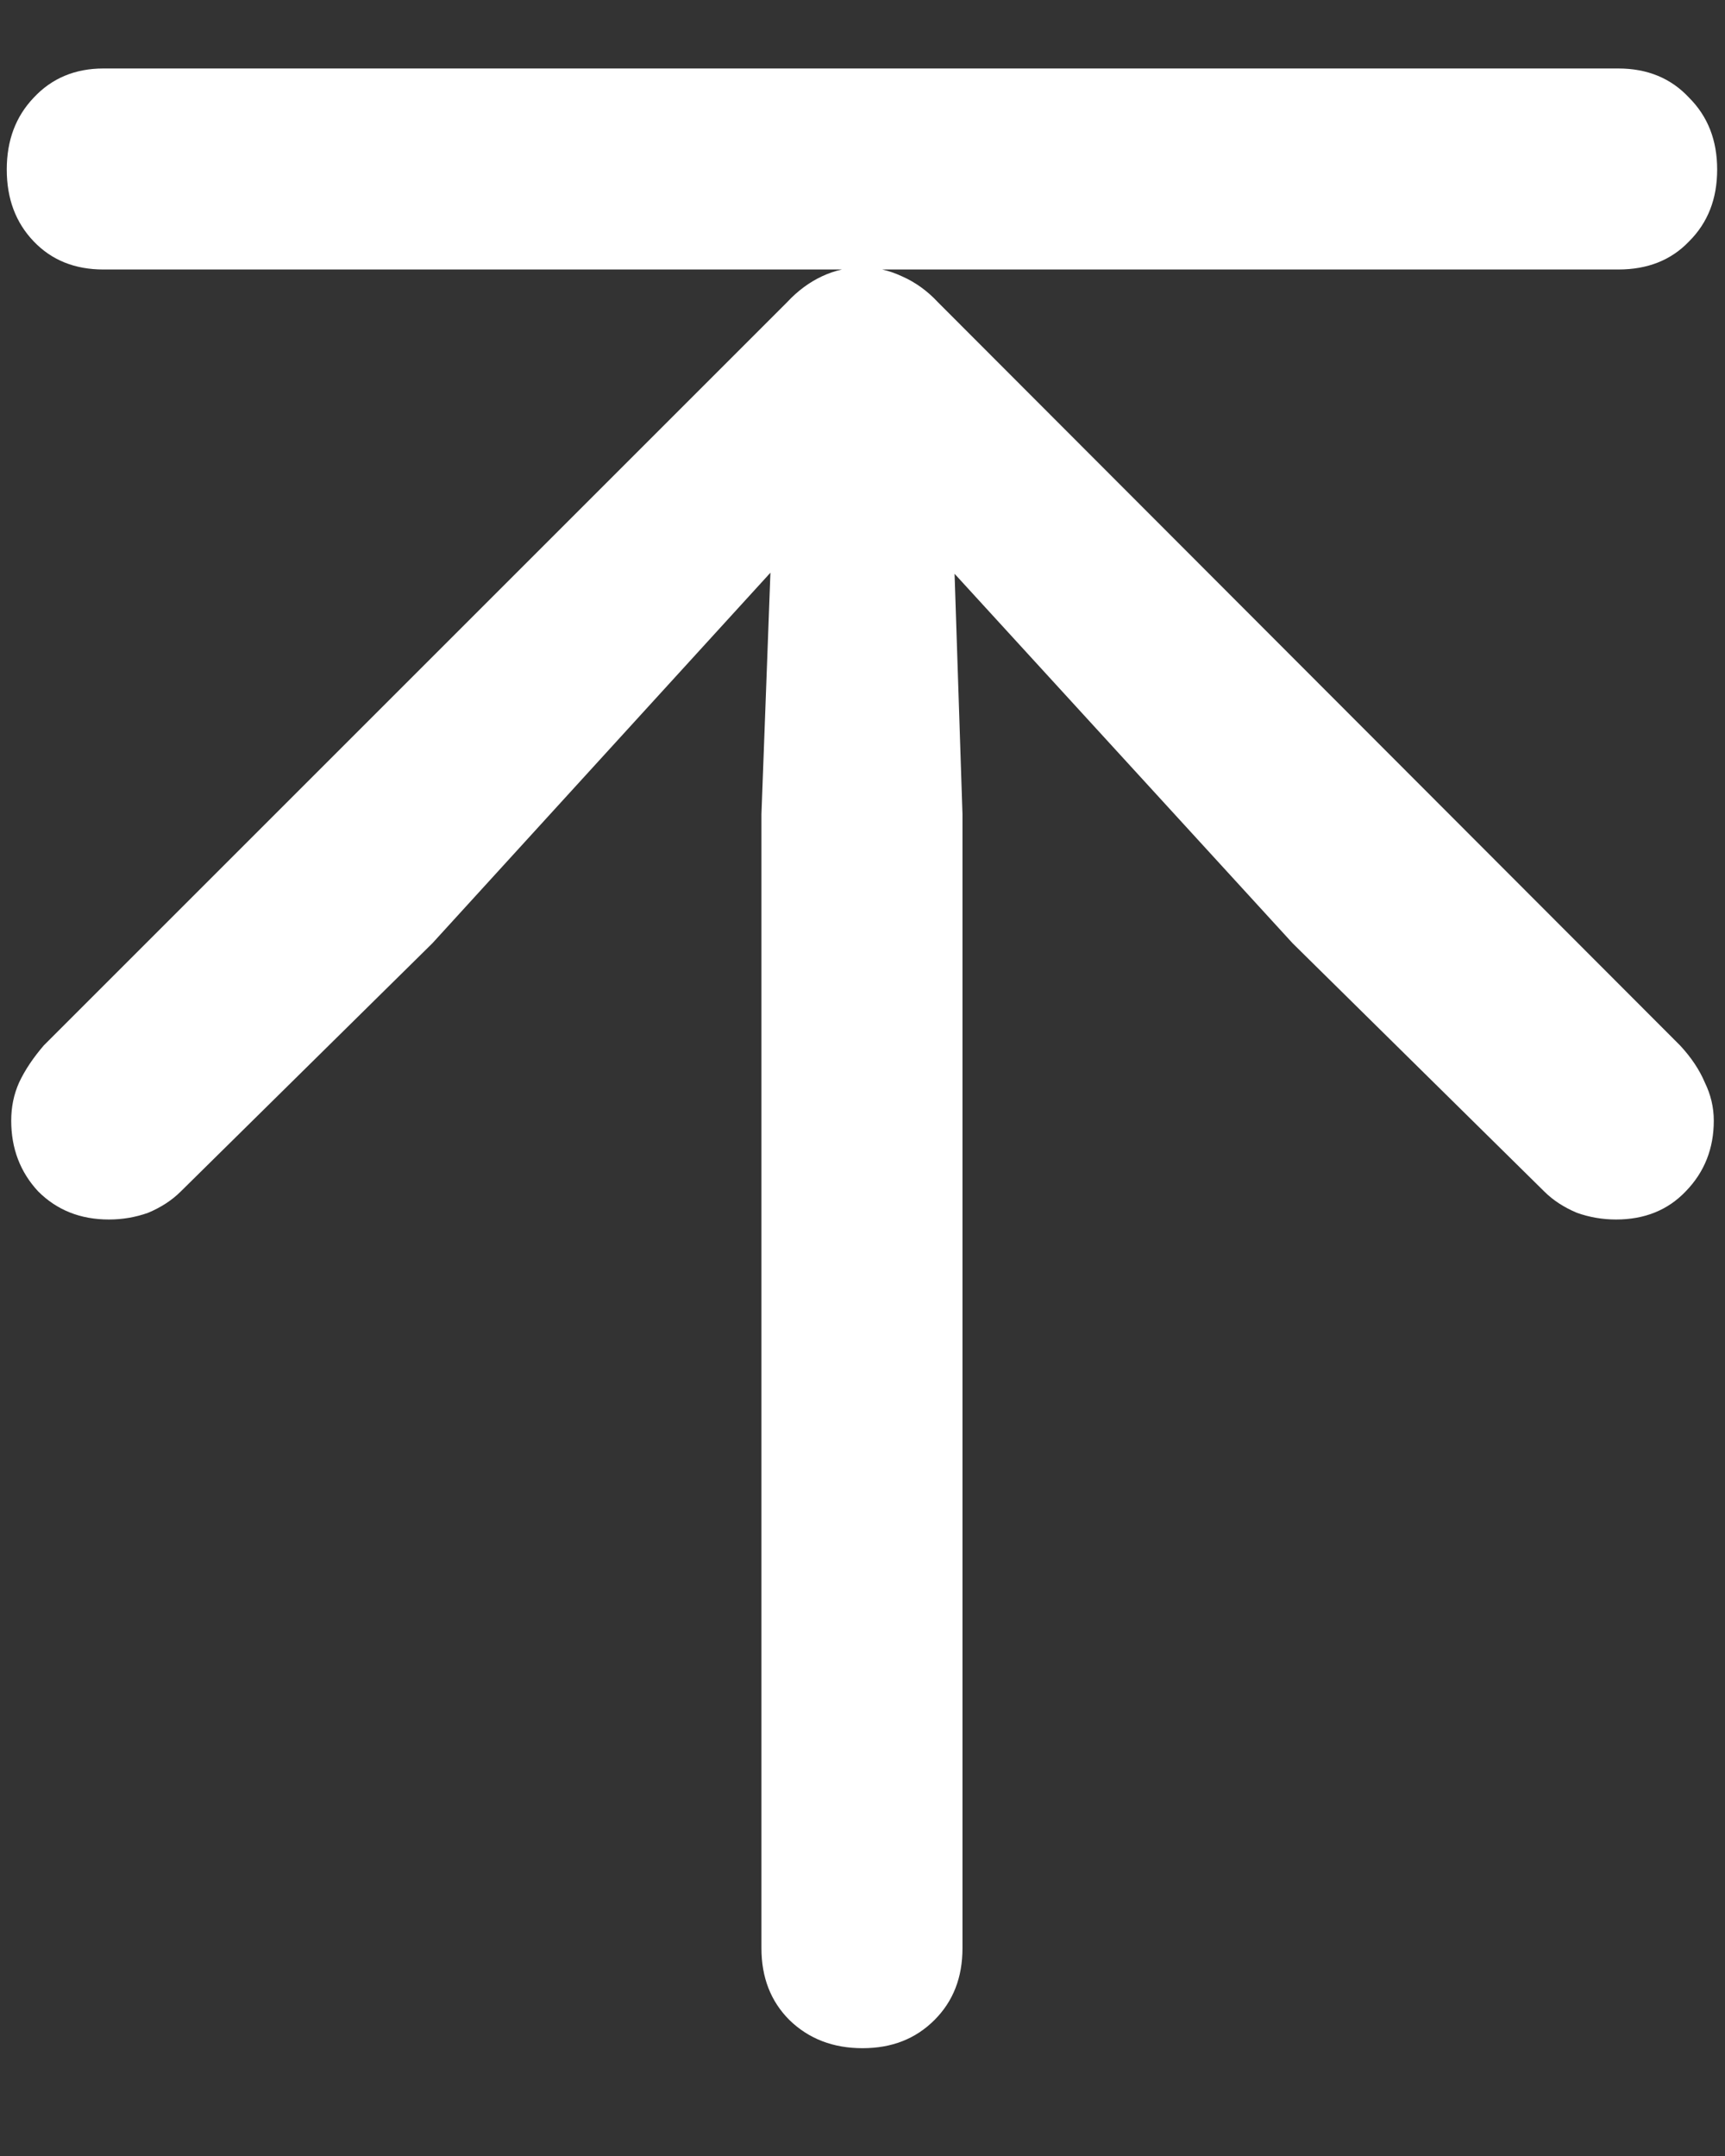 <?xml version="1.0" encoding="UTF-8"?>
<svg xmlns="http://www.w3.org/2000/svg" xmlns:xlink="http://www.w3.org/1999/xlink" width="24" height="30" viewBox="0 0 24 30" version="1.1">
<rect x="0" y="0" width="24" height="30" fill="#333333" stroke="none"/>
<g id="surface1">
<path style=" stroke:none;fill-rule:nonzero;fill:rgb(100%,100%,100%);fill-opacity:1;" d="M 12 28.5 C 12.406 28.5 12.738 28.371 13 28.109 C 13.262 27.848 13.391 27.516 13.391 27.109 L 13.391 11.328 L 13.281 7.984 L 17.984 13.125 L 21.484 16.578 C 21.609 16.703 21.762 16.801 21.938 16.875 C 22.113 16.938 22.297 16.969 22.484 16.969 C 22.879 16.969 23.203 16.84 23.453 16.578 C 23.715 16.309 23.844 15.98 23.844 15.594 C 23.844 15.406 23.801 15.23 23.719 15.062 C 23.645 14.887 23.531 14.715 23.375 14.547 L 13.047 4.203 C 12.902 4.047 12.734 3.926 12.547 3.844 C 12.371 3.762 12.188 3.719 12 3.719 C 11.801 3.719 11.613 3.762 11.438 3.844 C 11.262 3.926 11.098 4.047 10.953 4.203 L 0.609 14.547 C 0.465 14.715 0.348 14.887 0.266 15.062 C 0.191 15.23 0.156 15.406 0.156 15.594 C 0.156 15.98 0.281 16.309 0.531 16.578 C 0.793 16.84 1.121 16.969 1.516 16.969 C 1.703 16.969 1.887 16.938 2.062 16.875 C 2.238 16.801 2.391 16.703 2.516 16.578 L 6.016 13.125 L 10.719 7.969 L 10.594 11.328 L 10.594 27.109 C 10.594 27.516 10.723 27.848 10.984 28.109 C 11.254 28.371 11.594 28.5 12 28.5 Z M 1.438 3.75 L 22.516 3.75 C 22.922 3.75 23.25 3.621 23.5 3.359 C 23.762 3.098 23.891 2.766 23.891 2.359 C 23.891 1.953 23.762 1.621 23.5 1.359 C 23.25 1.09 22.922 0.953 22.516 0.953 L 1.438 0.953 C 1.043 0.953 0.719 1.09 0.469 1.359 C 0.219 1.621 0.094 1.953 0.094 2.359 C 0.094 2.766 0.219 3.098 0.469 3.359 C 0.719 3.621 1.043 3.75 1.438 3.75 Z M 1.438 3.75 "/>
</g>
</svg>
